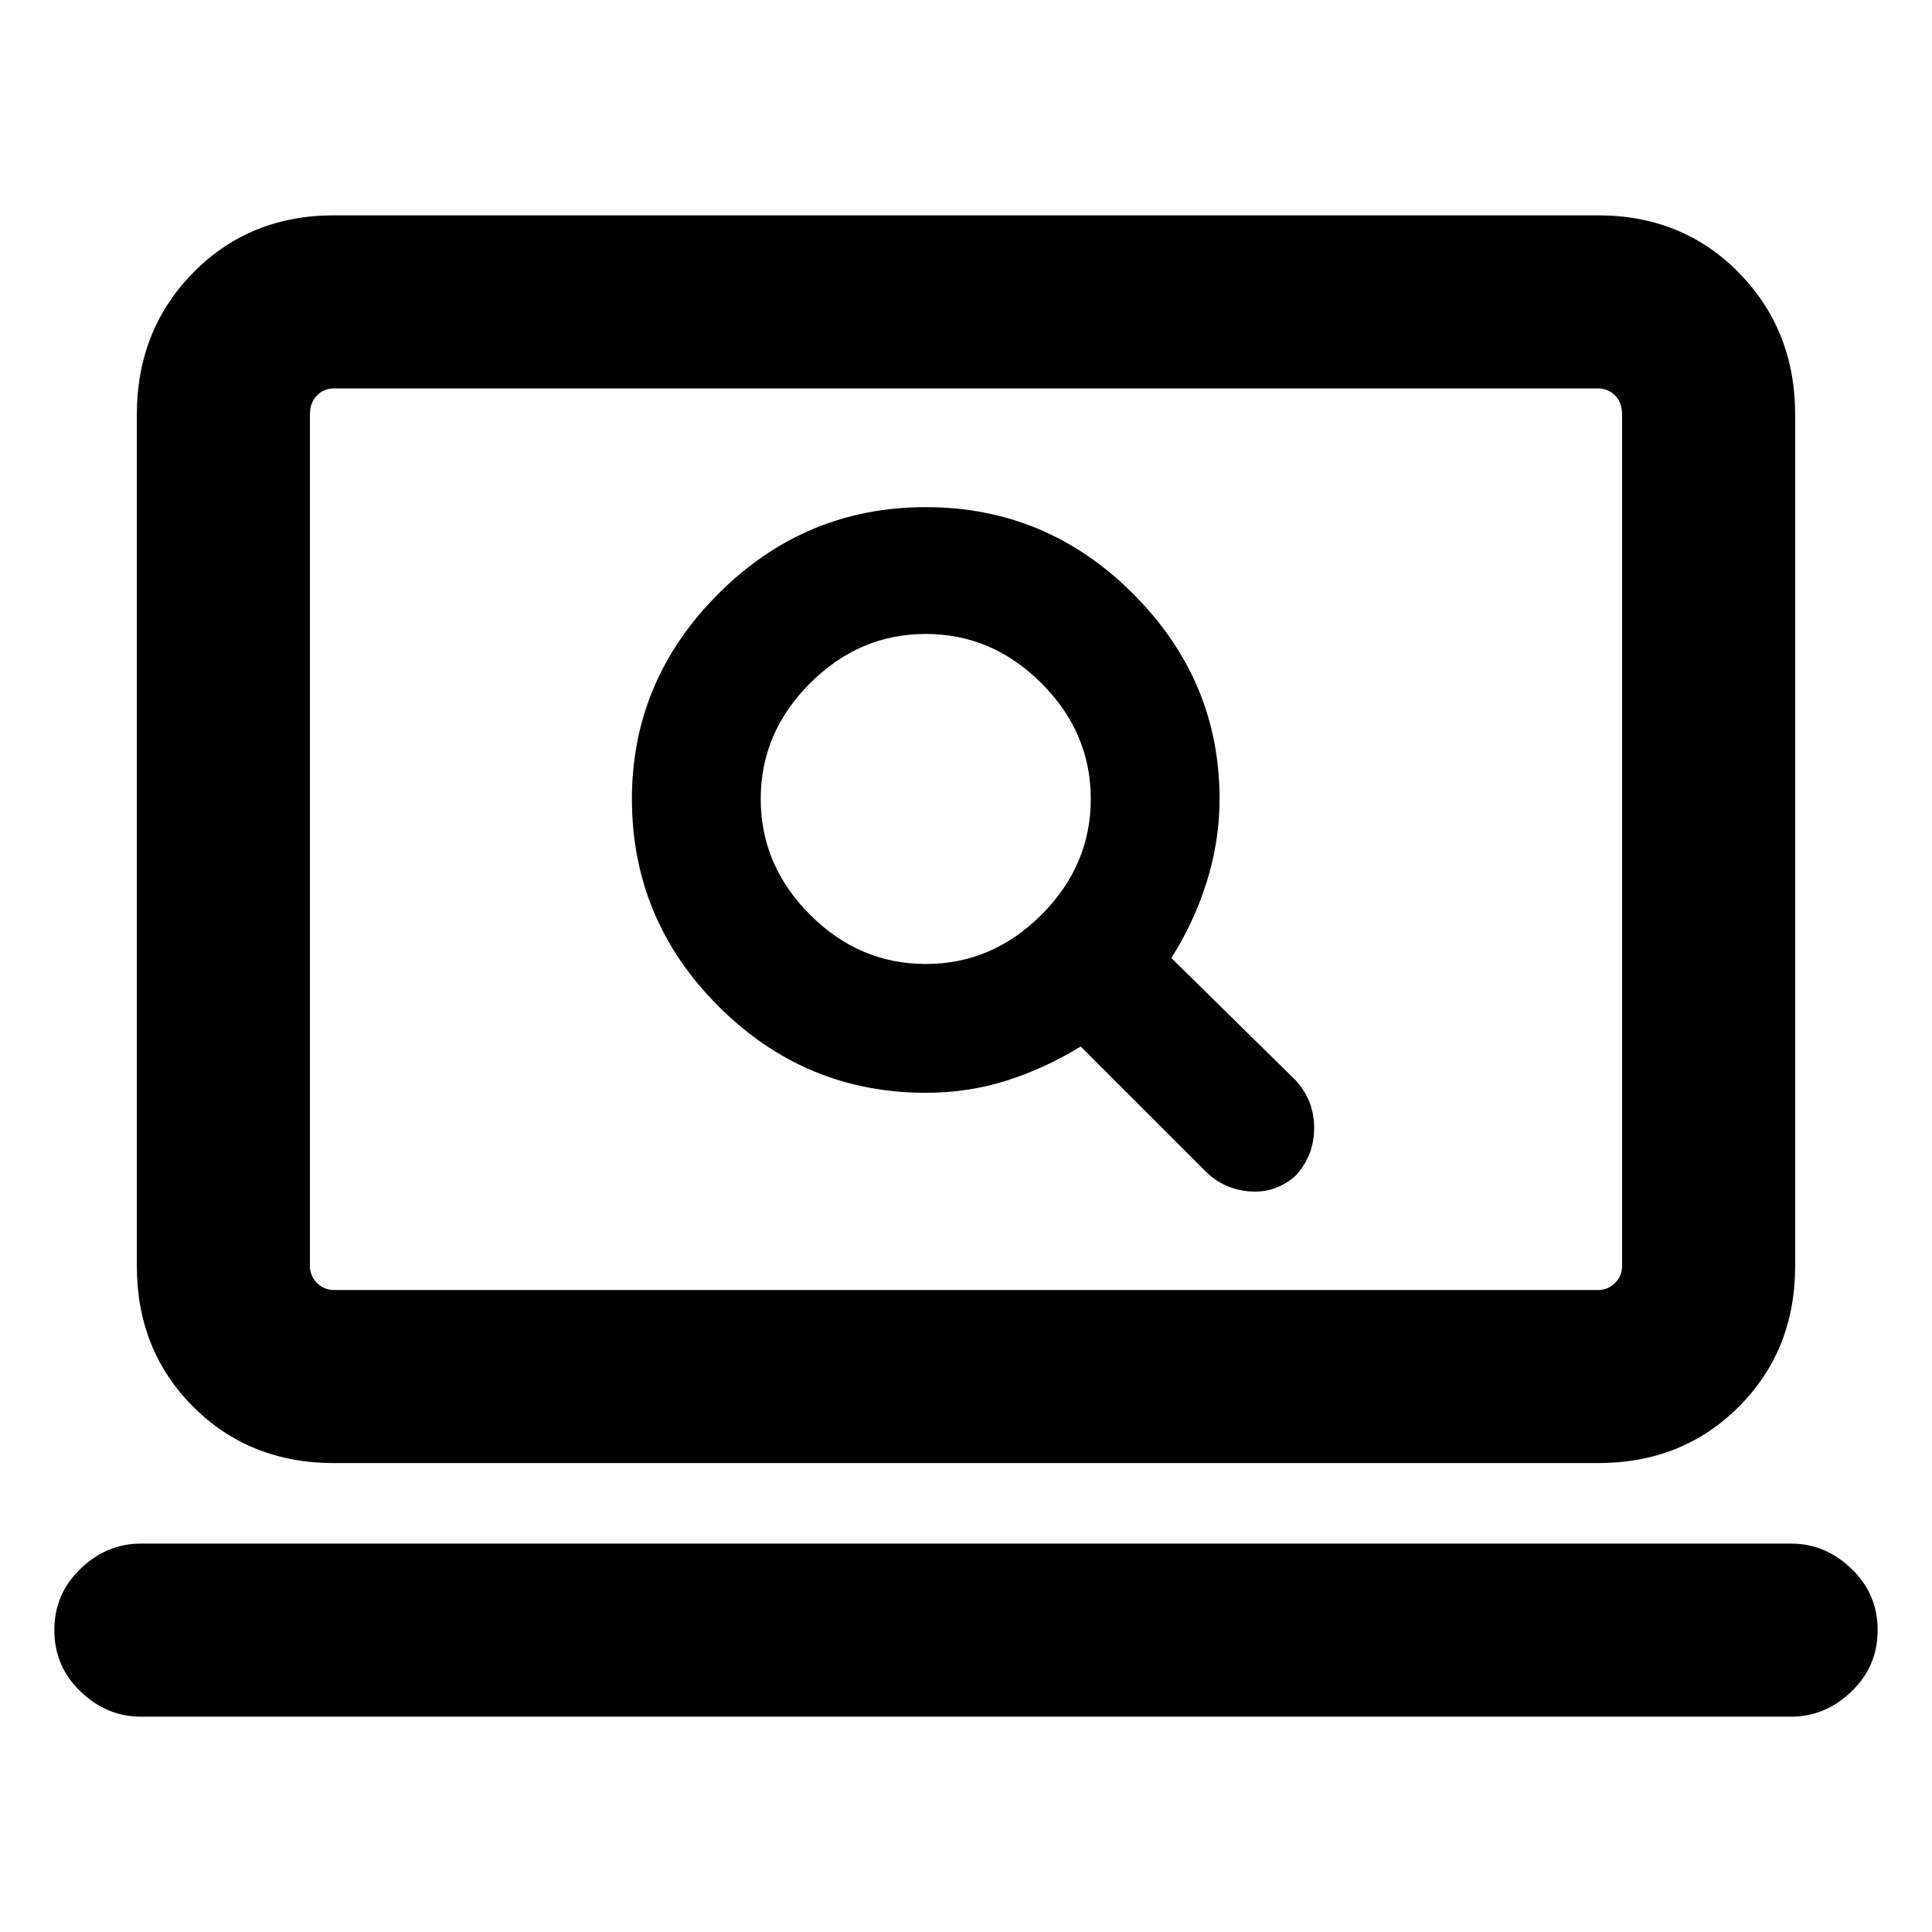 <svg xmlns="http://www.w3.org/2000/svg" height="24" width="24"><path d="M14.975 14.55Q15.2 14.775 15.525 14.8Q15.85 14.825 16.1 14.6Q16.325 14.35 16.325 14.012Q16.325 13.675 16.1 13.425L14.55 11.9Q14.825 11.475 14.988 10.962Q15.15 10.45 15.15 9.925Q15.15 8.45 14.075 7.375Q13 6.3 11.5 6.3Q10 6.3 8.925 7.375Q7.85 8.45 7.85 9.925Q7.85 11.425 8.925 12.5Q10 13.575 11.5 13.575Q12.025 13.575 12.5 13.425Q12.975 13.275 13.425 13ZM11.5 11.975Q10.675 11.975 10.062 11.363Q9.45 10.75 9.45 9.925Q9.45 9.1 10.062 8.488Q10.675 7.875 11.5 7.875Q12.325 7.875 12.938 8.488Q13.55 9.1 13.55 9.925Q13.55 10.75 12.938 11.363Q12.325 11.975 11.5 11.975ZM4.15 18.175Q3.1 18.175 2.4 17.475Q1.7 16.775 1.7 15.725V5.15Q1.7 4.1 2.4 3.387Q3.1 2.675 4.15 2.675H19.85Q20.9 2.675 21.6 3.387Q22.3 4.1 22.3 5.15V15.725Q22.3 16.775 21.6 17.475Q20.9 18.175 19.85 18.175ZM4.15 16.025H19.85Q19.975 16.025 20.062 15.938Q20.15 15.85 20.15 15.725V5.15Q20.15 5 20.062 4.912Q19.975 4.825 19.85 4.825H4.15Q4.025 4.825 3.938 4.912Q3.85 5 3.85 5.15V15.725Q3.85 15.85 3.938 15.938Q4.025 16.025 4.15 16.025ZM1.75 21.325Q1.325 21.325 1 21.012Q0.675 20.7 0.675 20.25Q0.675 19.8 1 19.488Q1.325 19.175 1.75 19.175H22.25Q22.675 19.175 23 19.488Q23.325 19.8 23.325 20.25Q23.325 20.7 23 21.012Q22.675 21.325 22.25 21.325ZM3.85 4.825Q3.85 4.825 3.85 4.912Q3.85 5 3.85 5.15V15.725Q3.85 15.85 3.85 15.938Q3.85 16.025 3.85 16.025Q3.85 16.025 3.85 15.938Q3.85 15.85 3.85 15.725V5.15Q3.85 5 3.85 4.912Q3.85 4.825 3.85 4.825Z"/></svg>